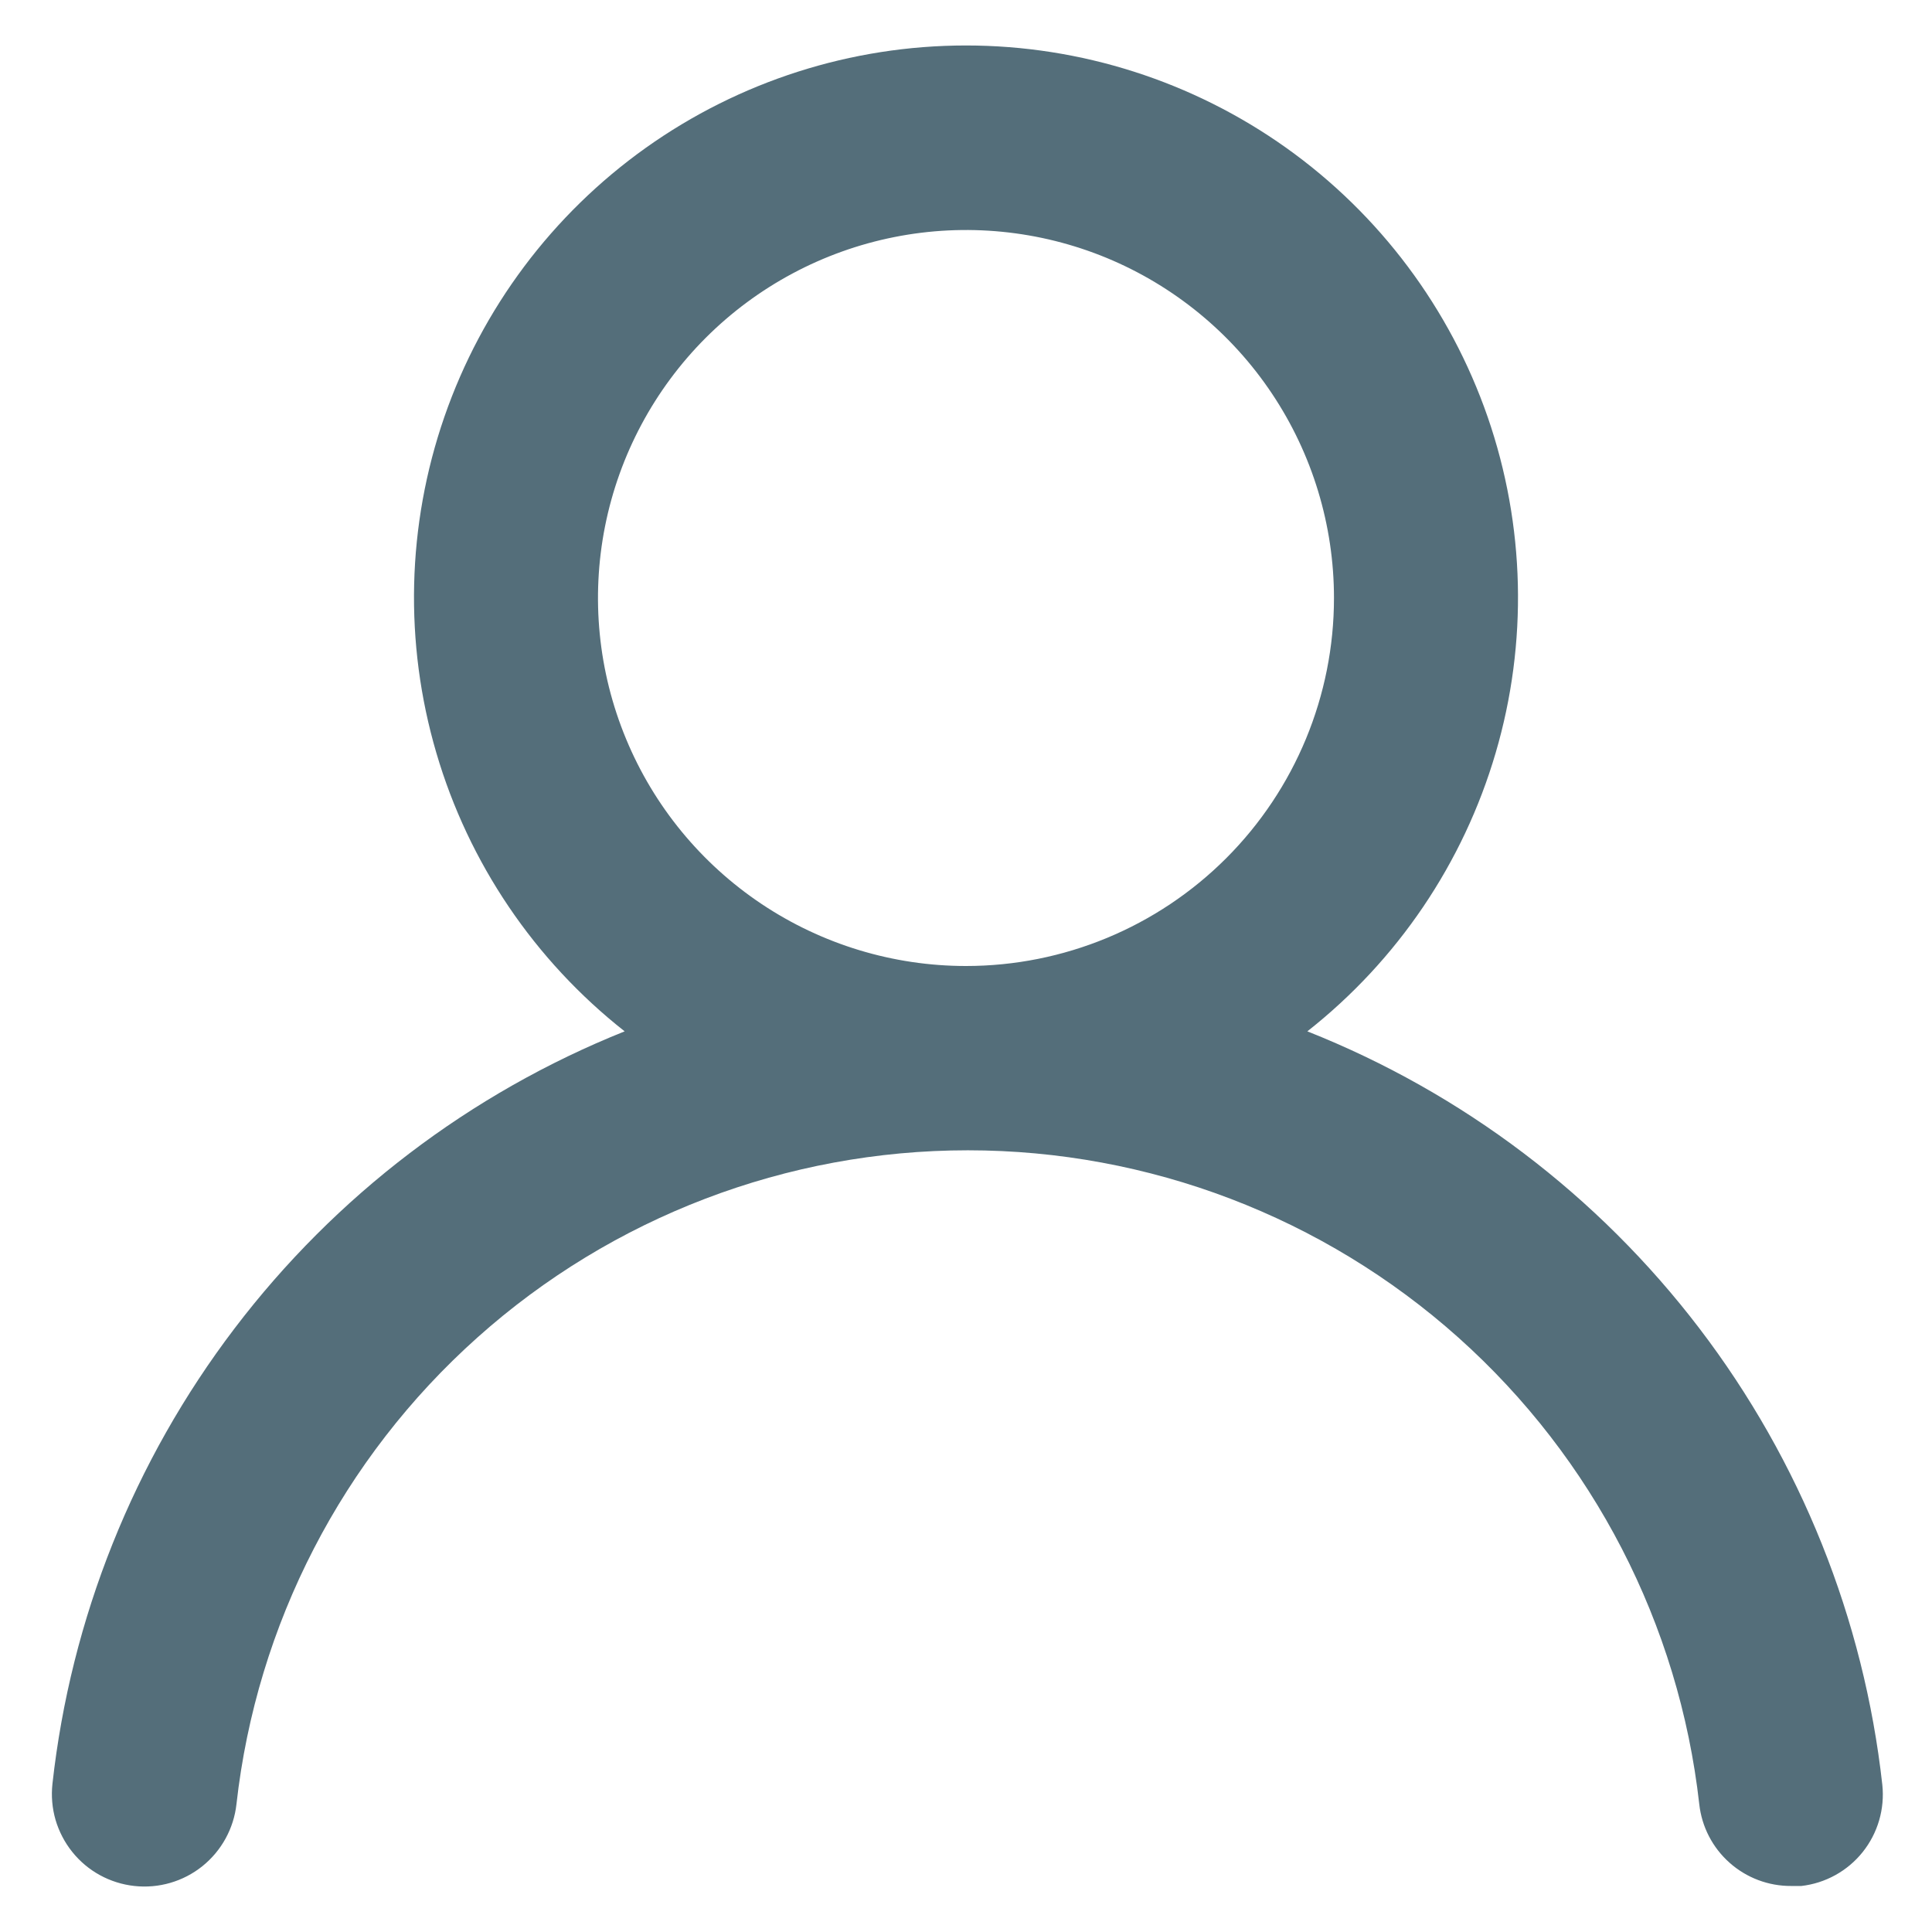 <svg width="28" height="28" viewBox="0 0 28 28" fill="none" xmlns="http://www.w3.org/2000/svg">
<path d="M18.947 14.947C20.254 13.918 21.208 12.508 21.676 10.912C22.145 9.316 22.104 7.614 21.56 6.042C21.015 4.47 19.995 3.107 18.64 2.142C17.285 1.178 15.663 0.659 14 0.659C12.337 0.659 10.715 1.178 9.36 2.142C8.005 3.107 6.984 4.47 6.44 6.042C5.896 7.614 5.855 9.316 6.324 10.912C6.792 12.508 7.746 13.918 9.053 14.947C6.813 15.844 4.859 17.332 3.399 19.253C1.938 21.174 1.026 23.455 0.76 25.853C0.741 26.028 0.756 26.206 0.805 26.375C0.855 26.544 0.937 26.702 1.047 26.839C1.269 27.117 1.593 27.294 1.947 27.333C2.3 27.372 2.655 27.269 2.932 27.047C3.21 26.824 3.388 26.5 3.427 26.147C3.719 23.54 4.962 21.133 6.918 19.385C8.873 17.637 11.404 16.671 14.027 16.671C16.649 16.671 19.18 17.637 21.136 19.385C23.091 21.133 24.334 23.54 24.627 26.147C24.663 26.474 24.819 26.777 25.066 26.996C25.312 27.215 25.63 27.335 25.96 27.333H26.107C26.456 27.293 26.776 27.116 26.995 26.842C27.215 26.567 27.317 26.216 27.28 25.867C27.013 23.462 26.096 21.175 24.628 19.251C23.16 17.327 21.196 15.839 18.947 14.947ZM14 14C12.945 14 11.914 13.687 11.037 13.101C10.16 12.515 9.476 11.682 9.073 10.708C8.669 9.733 8.563 8.661 8.769 7.626C8.975 6.592 9.483 5.641 10.229 4.895C10.975 4.15 11.925 3.642 12.96 3.436C13.994 3.23 15.066 3.336 16.041 3.739C17.015 4.143 17.849 4.827 18.434 5.704C19.02 6.581 19.333 7.612 19.333 8.667C19.333 10.081 18.771 11.438 17.771 12.438C16.771 13.438 15.415 14 14 14Z" fill="#546E7A"/>
</svg>
